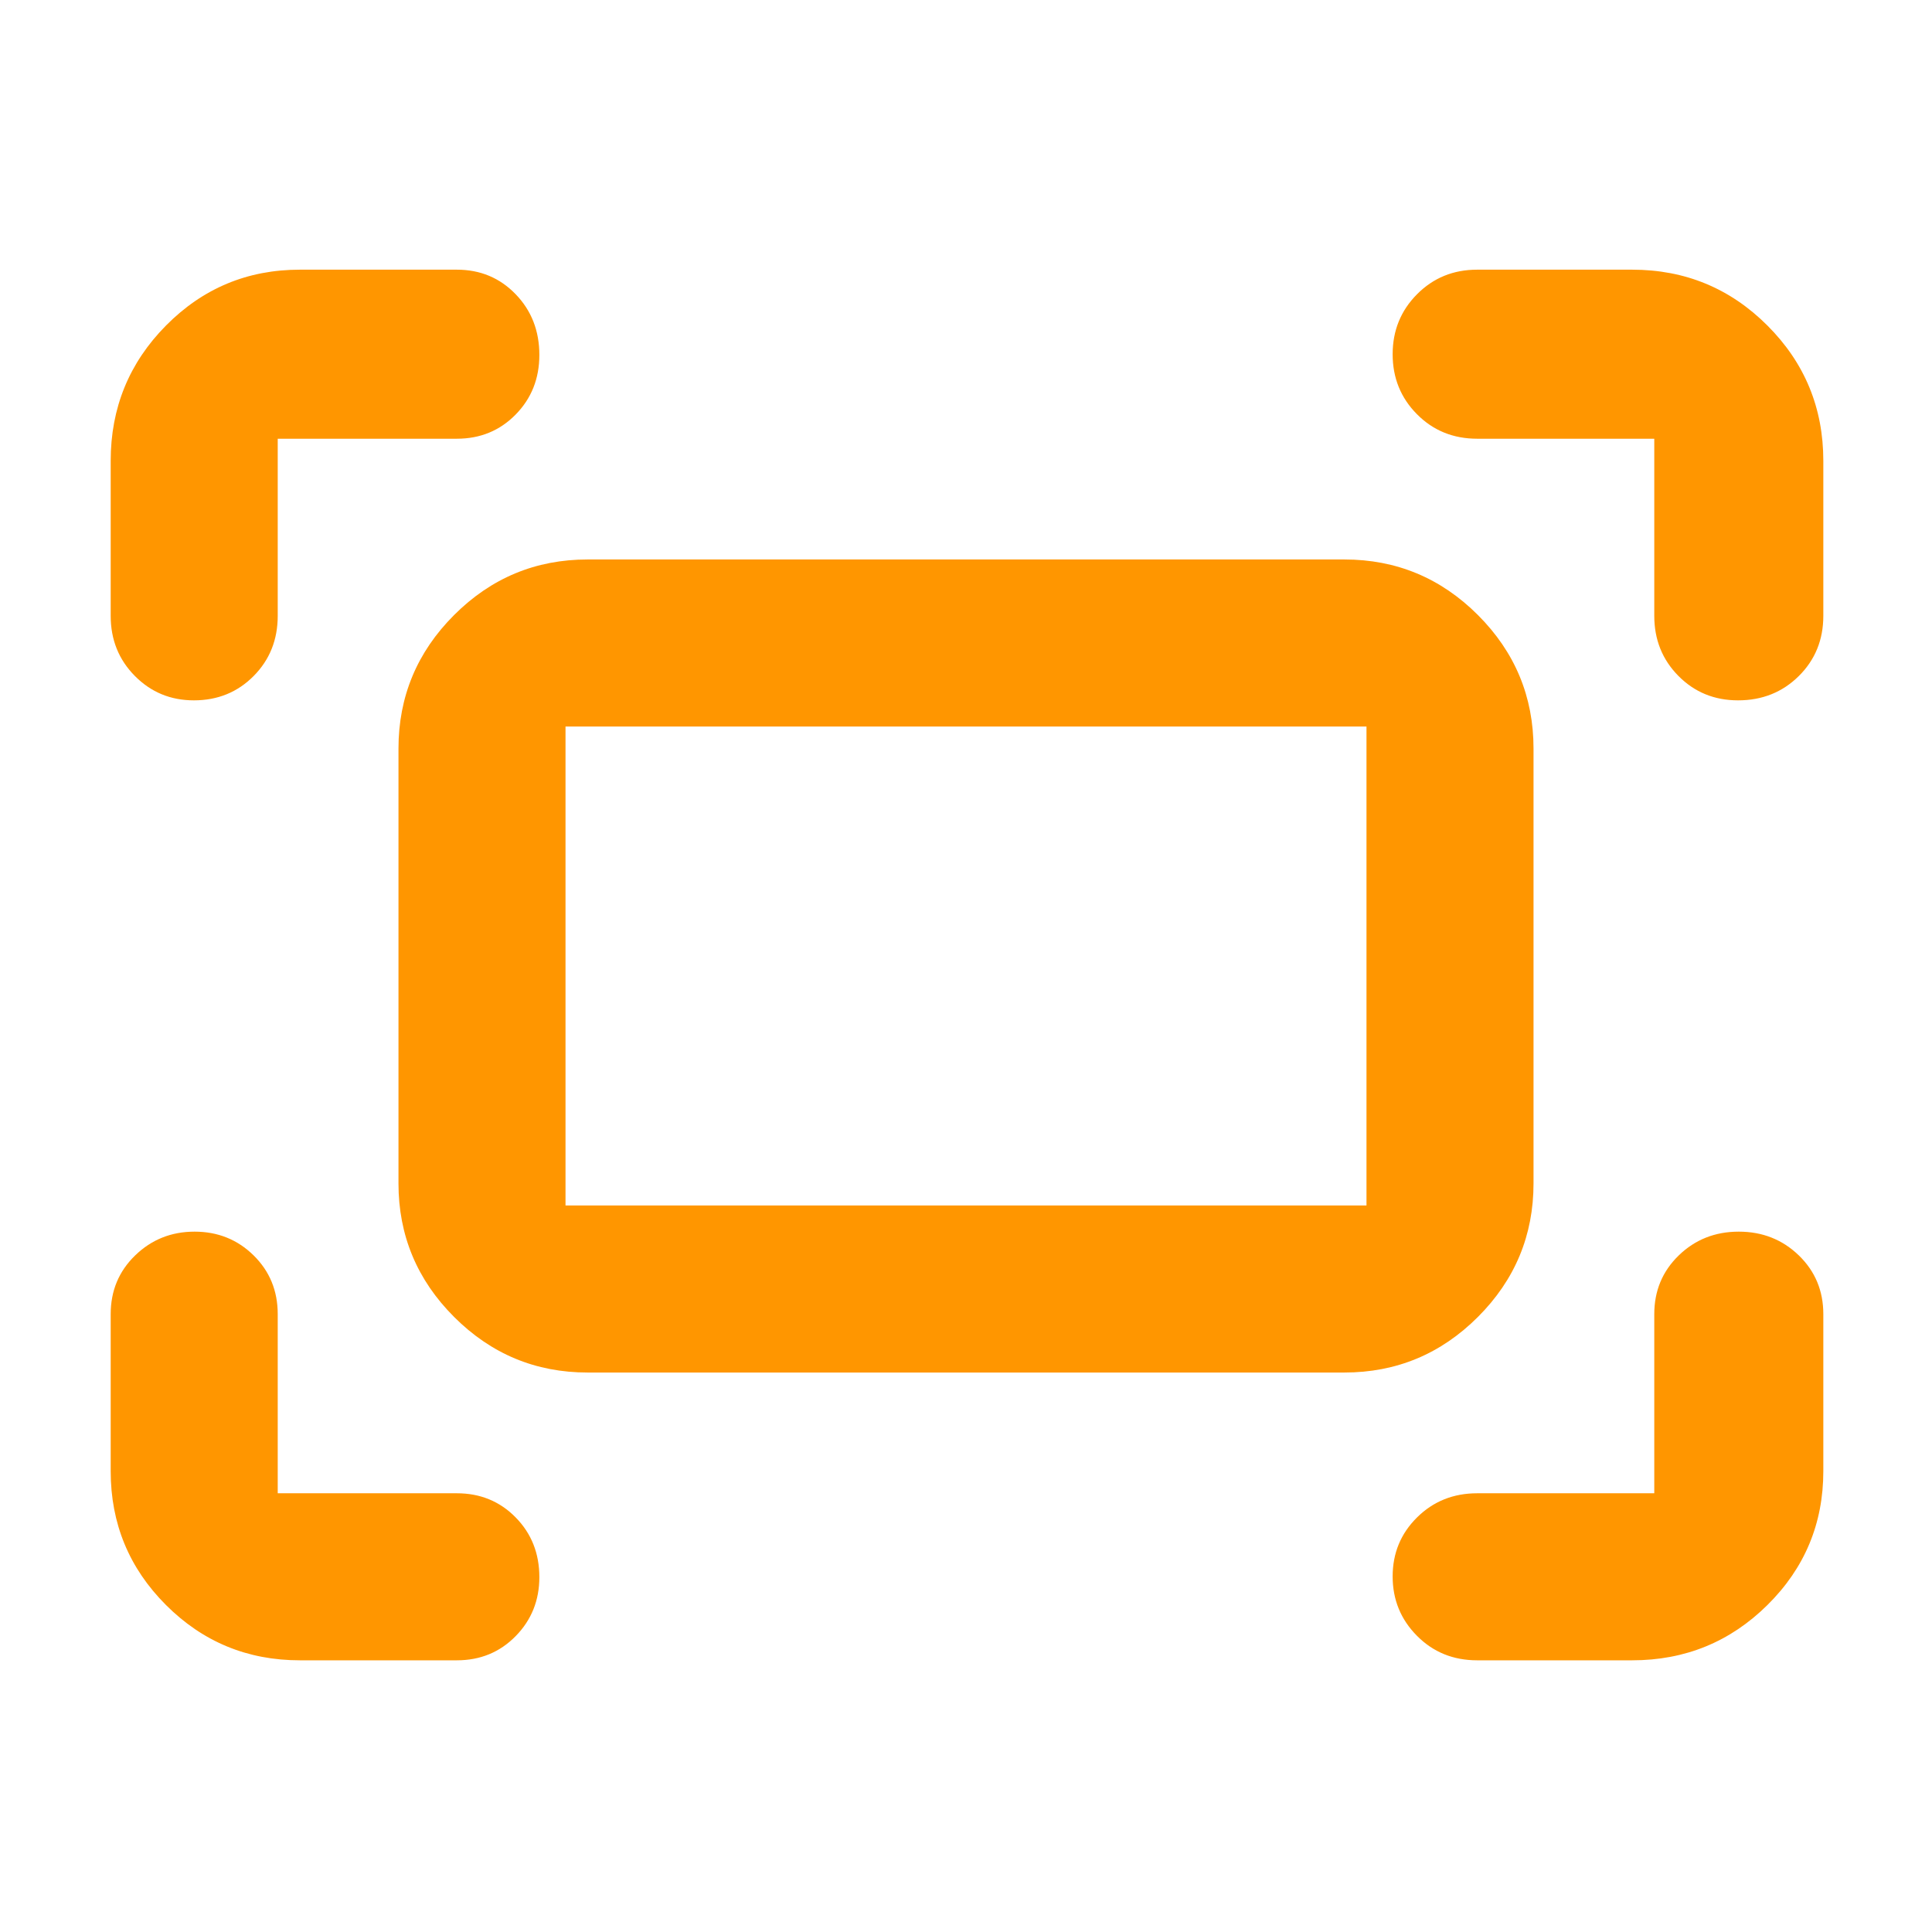 <svg xmlns="http://www.w3.org/2000/svg" height="48" viewBox="0 -960 960 960" width="48"><path fill="rgb(255, 150, 0)" d="M822-654v-88h-88q-17.85 0-29.92-12.18Q692-766.35 692-783.98q0-17.63 12.13-29.83Q716.25-826 734-826h77q39.46 0 67.23 27.77Q906-770.46 906-731v77q0 17.85-12.18 29.92Q881.64-612 863.63-612 846-612 834-624.13q-12-12.12-12-29.87Zm-767 0v-77q0-39.46 27.47-67.23Q109.95-826 149-826h78q17.43 0 29.21 12.18Q268-801.64 268-783.63 268-766 256.21-754q-11.78 12-29.21 12h-89v88q0 17.85-11.98 29.92Q114.04-612 96.33-612 79-612 67-624.13 55-636.25 55-654Zm756 519h-77q-17.85 0-29.92-12.18Q692-159.35 692-176.68q0-17.34 12.13-29.33Q716.25-218 734-218h88v-89q0-17.42 12.18-29.21Q846.35-348 863.98-348q17.63 0 29.83 11.79Q906-324.42 906-307v78q0 39.05-27.77 66.52Q850.46-135 811-135Zm-662 0q-39.05 0-66.53-27.48Q55-189.95 55-229v-78q0-17.42 12.18-29.21Q79.35-348 96.68-348q17.34 0 29.33 11.79Q138-324.42 138-307v89h89q17.43 0 29.21 11.98Q268-194.04 268-176.33 268-159 256.21-147q-11.78 12-29.21 12h-78Zm49-237v-216q0-38.75 27.63-66.38Q253.25-682 292-682h376q38.75 0 66.38 27.62Q762-626.75 762-588v216q0 38.75-27.62 66.37Q706.75-278 668-278H292q-38.75 0-66.37-27.63Q198-333.25 198-372Zm83 11h398v-238H281v238Zm0 0v-238 238Z"/></svg>